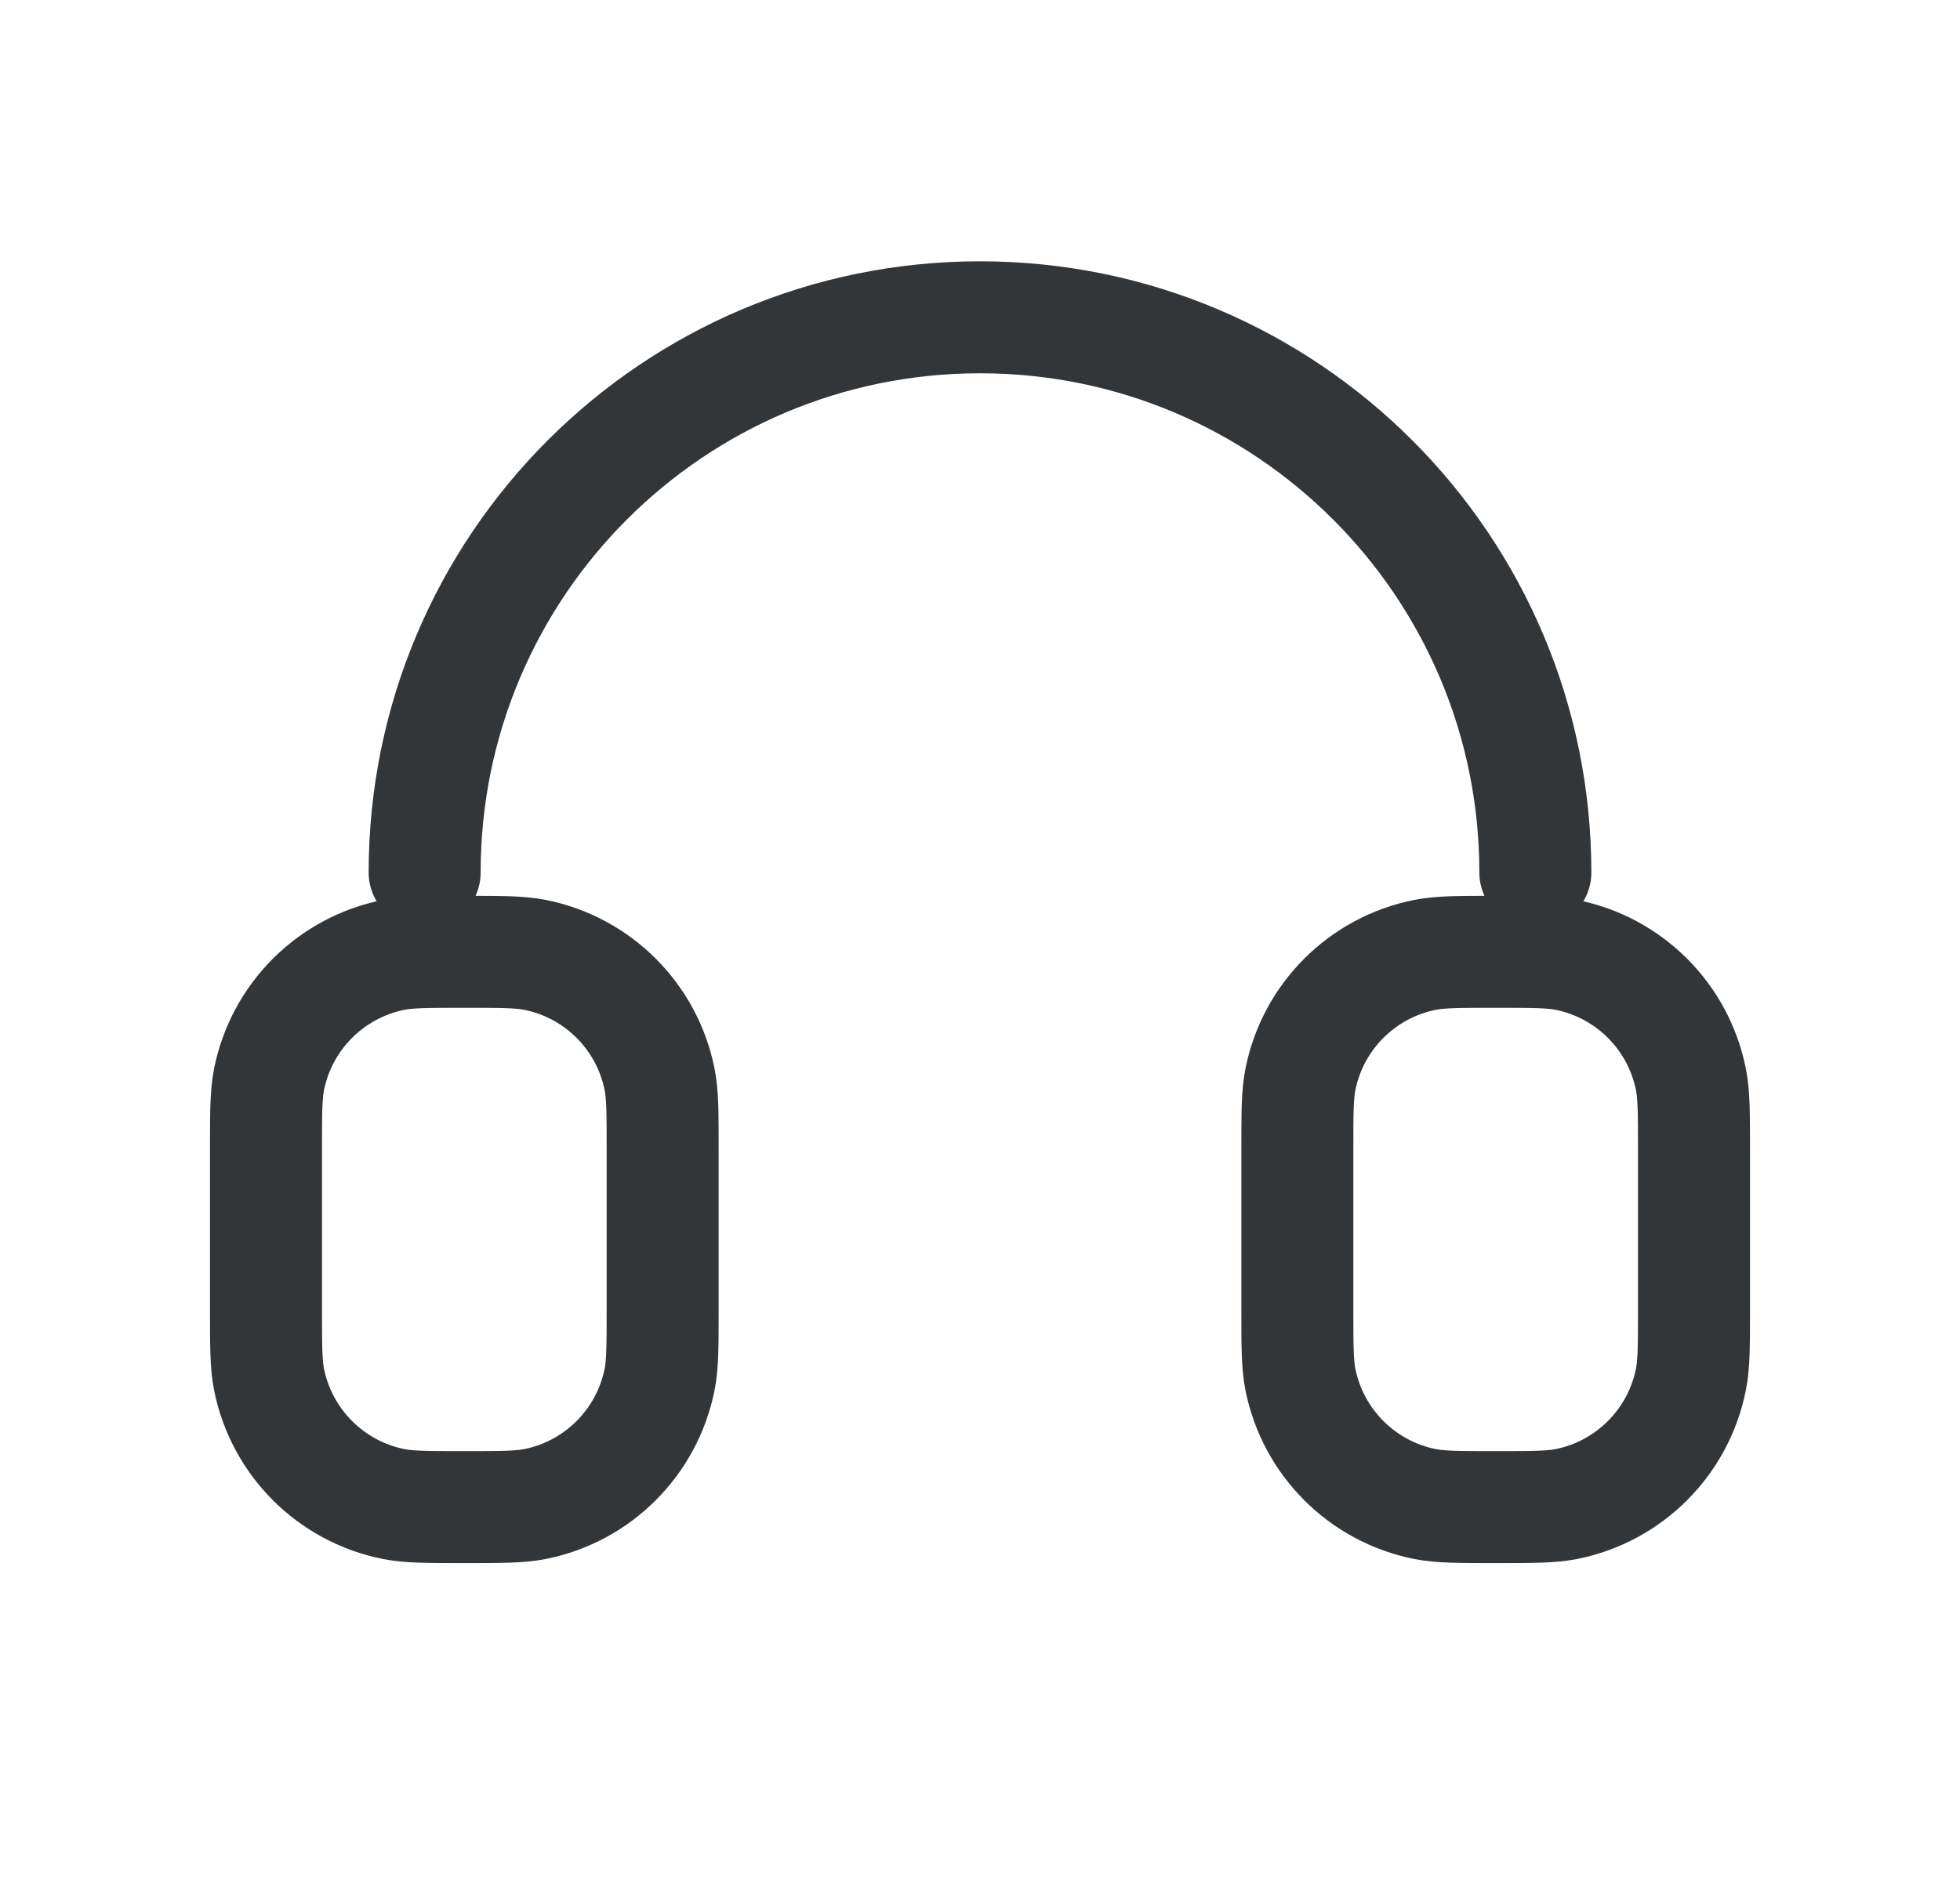 <svg width="35" height="34" viewBox="0 0 35 34" fill="none" xmlns="http://www.w3.org/2000/svg">
<path d="M27.417 15.583C27.417 10.107 22.977 5.667 17.5 5.667C12.023 5.667 7.583 10.107 7.583 15.583M23.167 20.542V23.375C23.167 24.033 23.167 24.362 23.221 24.636C23.445 25.76 24.323 26.639 25.447 26.863C25.721 26.917 26.05 26.917 26.708 26.917C27.367 26.917 27.696 26.917 27.969 26.863C29.093 26.639 29.972 25.76 30.195 24.636C30.25 24.362 30.25 24.033 30.25 23.375V20.542C30.25 19.883 30.25 19.554 30.195 19.28C29.972 18.156 29.093 17.278 27.969 17.054C27.696 17 27.367 17 26.708 17C26.05 17 25.721 17 25.447 17.054C24.323 17.278 23.445 18.156 23.221 19.28C23.167 19.554 23.167 19.883 23.167 20.542ZM11.833 20.542V23.375C11.833 24.033 11.833 24.362 11.779 24.636C11.555 25.76 10.677 26.639 9.553 26.863C9.279 26.917 8.95 26.917 8.292 26.917C7.633 26.917 7.304 26.917 7.031 26.863C5.907 26.639 5.028 25.76 4.804 24.636C4.75 24.362 4.75 24.033 4.75 23.375V20.542C4.75 19.883 4.75 19.554 4.804 19.28C5.028 18.156 5.907 17.278 7.031 17.054C7.304 17 7.633 17 8.292 17C8.95 17 9.279 17 9.553 17.054C10.677 17.278 11.555 18.156 11.779 19.28C11.833 19.554 11.833 19.883 11.833 20.542Z" stroke="#333638" stroke-width="2" stroke-linecap="round" stroke-linejoin="round"/>
</svg>
